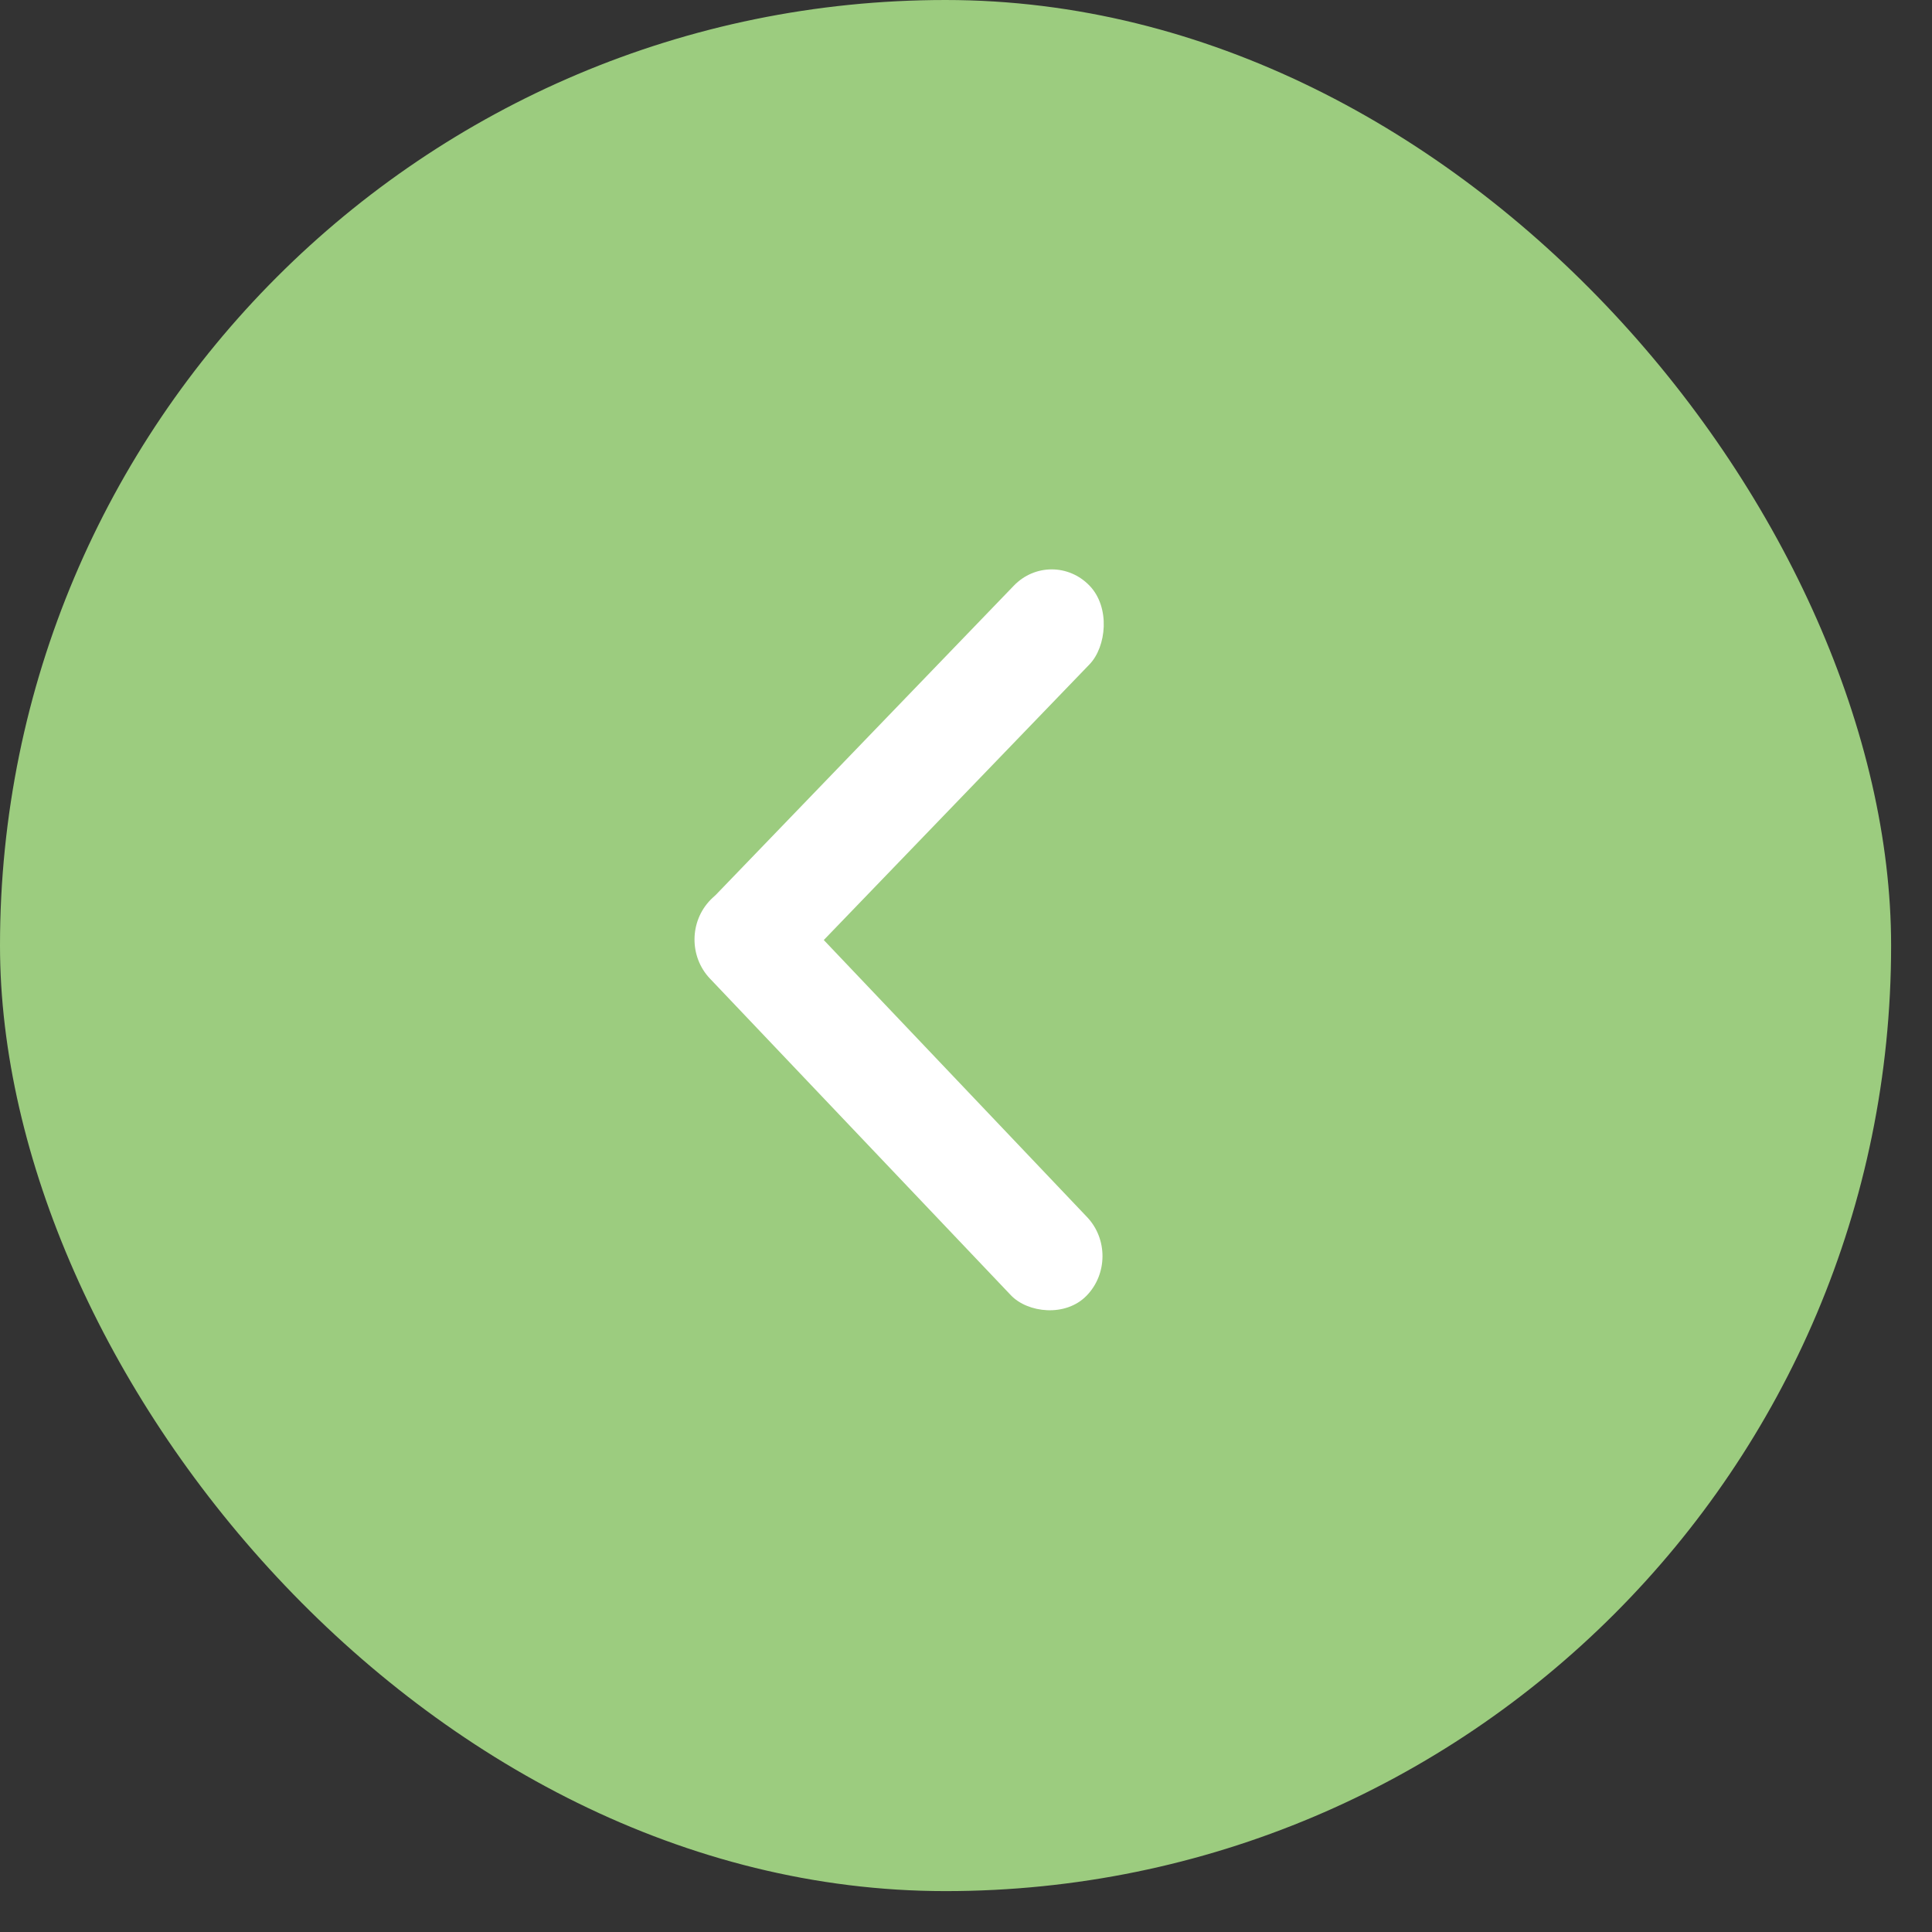 <svg width="42" height="42" viewBox="0 0 42 42" fill="none" xmlns="http://www.w3.org/2000/svg">
<rect x="0" y="0" width="42" height="42" fill="#333333" stroke="none"/>
<rect width="41.111" height="41.111" rx="20.556" fill="#9CCC7F"/>
<rect width="2.373" height="11.866" rx="1.187" transform="matrix(0.693 0.721 -0.694 0.72 22.864 11.877)" fill="white"/>
<rect width="2.373" height="11.867" rx="1.186" transform="matrix(-0.698 0.716 -0.689 -0.725 24.449 27.318)" fill="white"/>
</svg>
